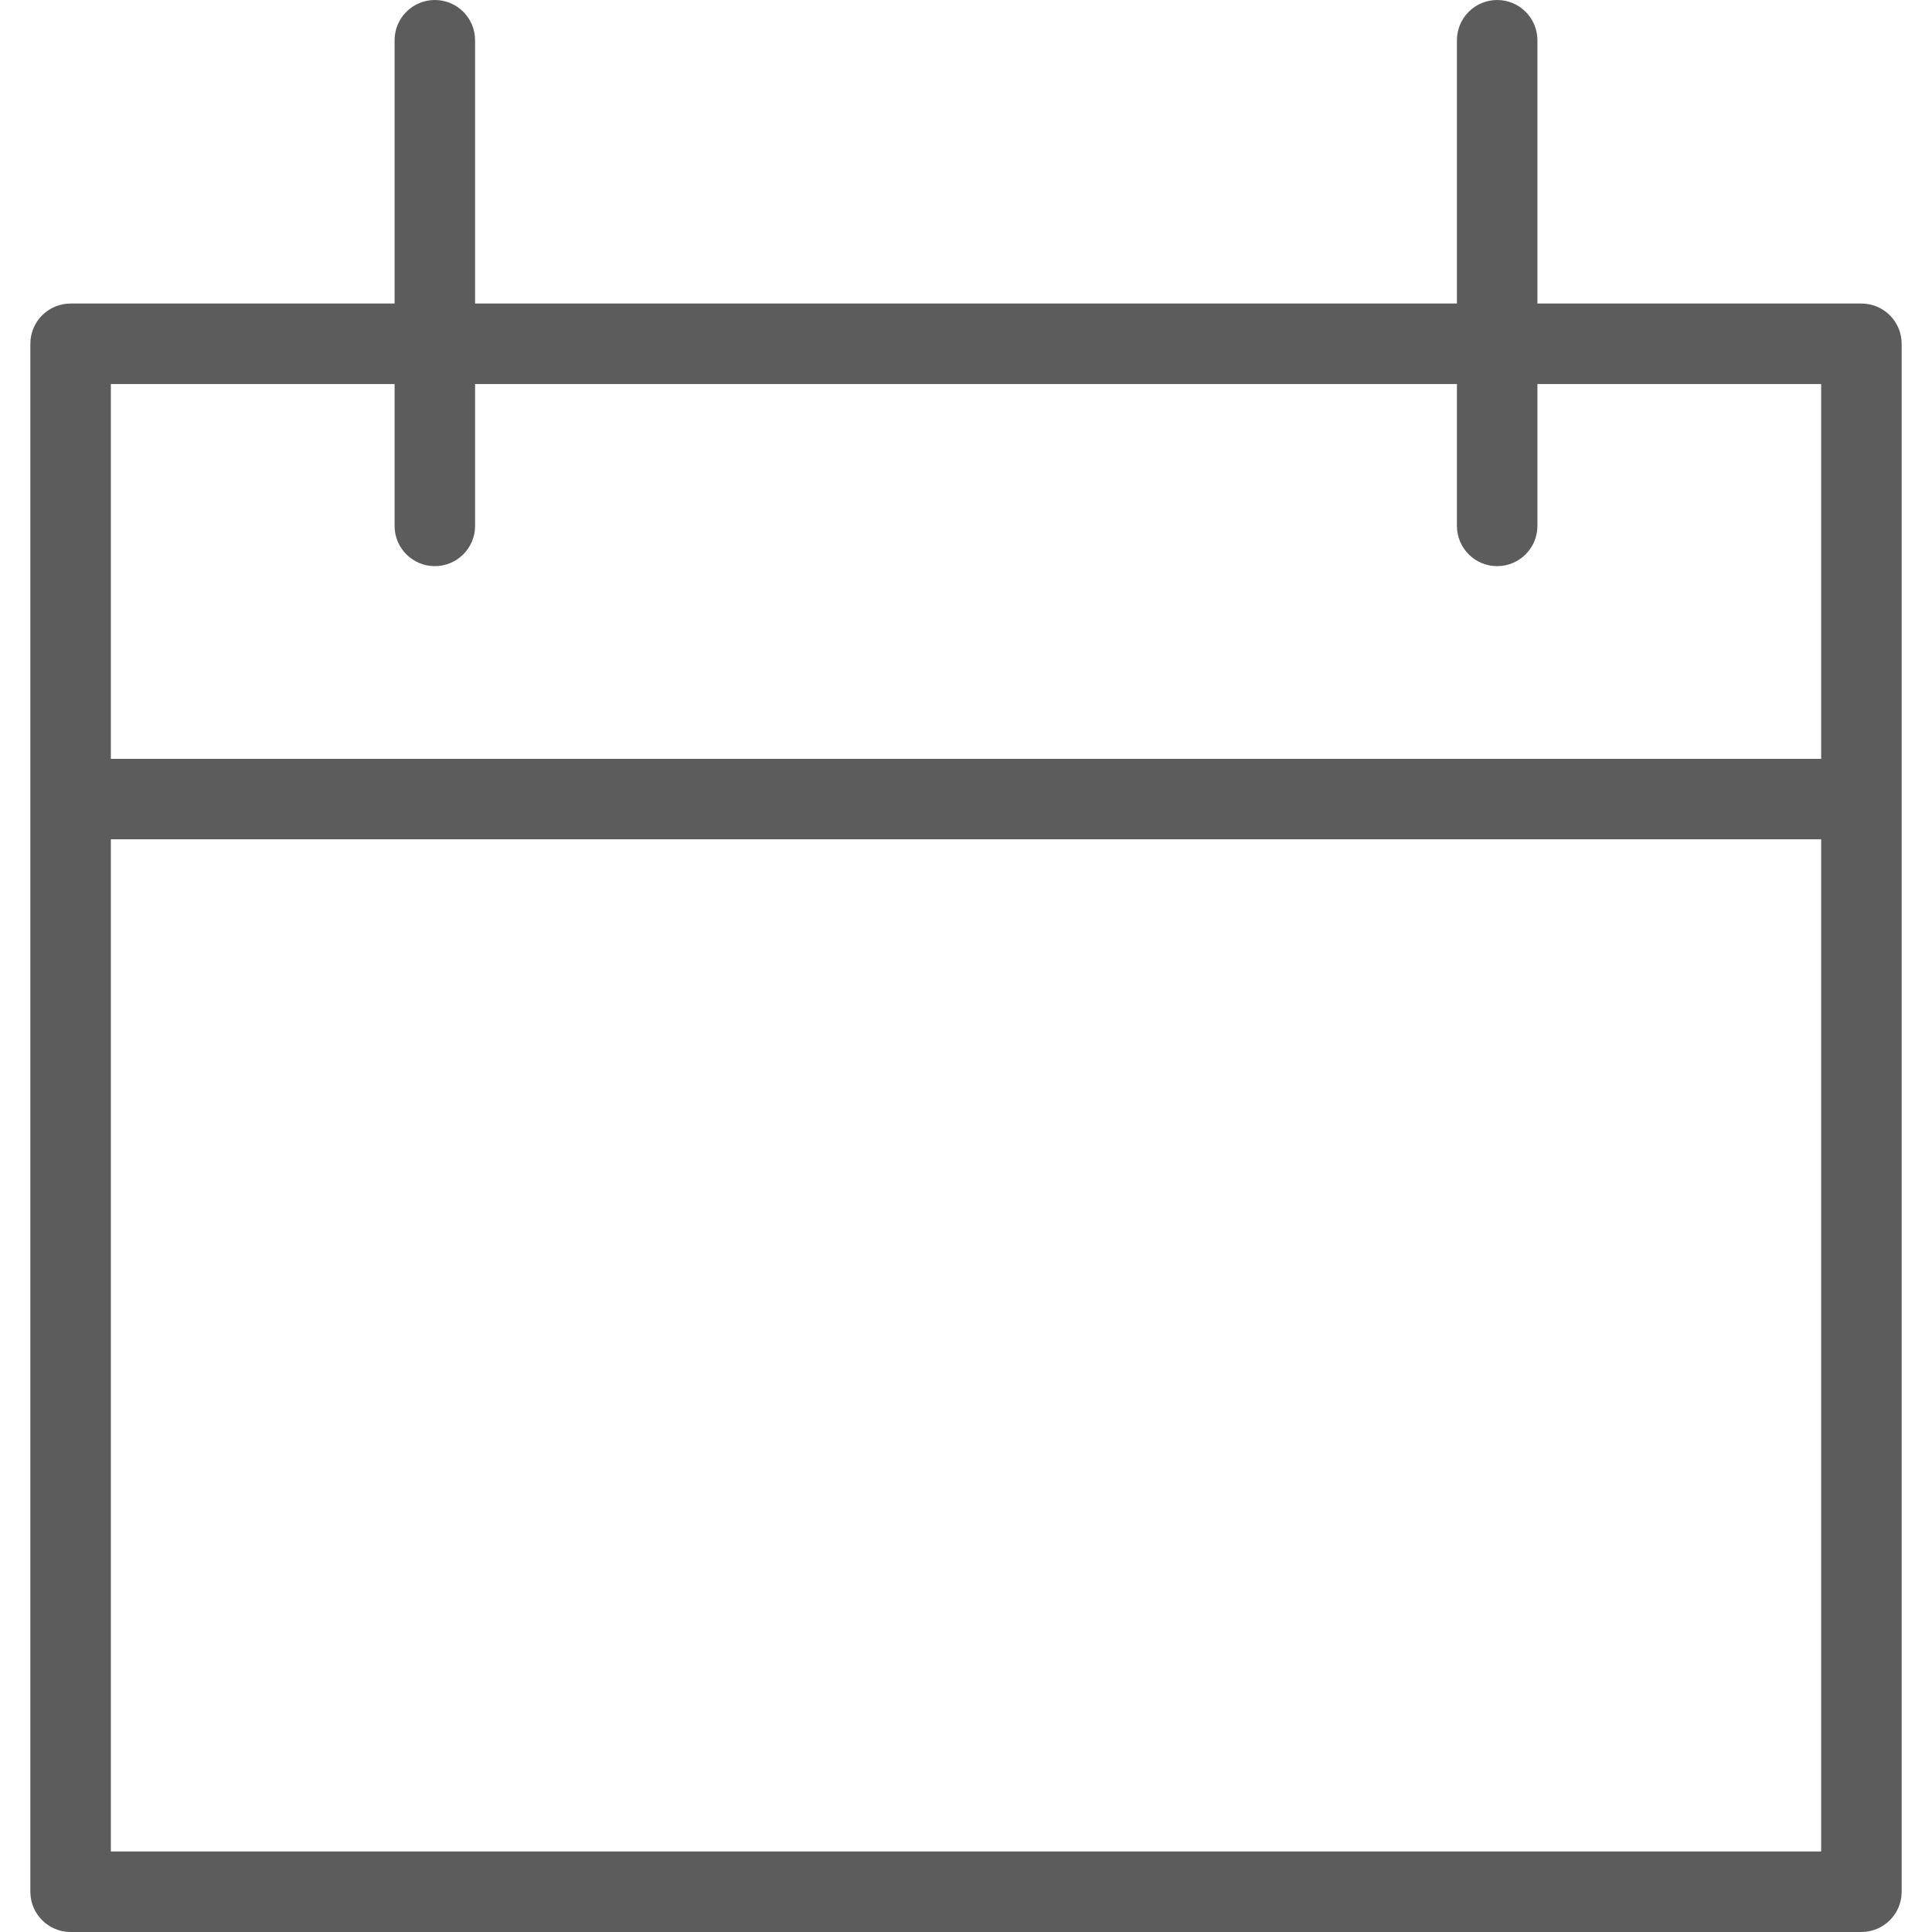 <?xml version="1.0" encoding="iso-8859-1"?>
<!-- Generator: Adobe Illustrator 19.0.0, SVG Export Plug-In . SVG Version: 6.00 Build 0)  -->
<svg xmlns="http://www.w3.org/2000/svg" xmlns:xlink="http://www.w3.org/1999/xlink" version="1.1" id="Layer_1" x="0px" y="0px" viewBox="0 0 480 480" style="enable-background:new 0 0 480 480;" xml:space="preserve" width="512px" height="512px">
<g>
	<g>
		<path d="M462.46,75.41h-80.492V10c0-5.523-4.477-10-10-10s-10,4.477-10,10v65.41H118.033V10c0-5.523-4.477-10-10-10    s-10,4.477-10,10v65.41H17.541c-5.523,0-10,4.477-10,10V470c0,5.523,4.477,10,10,10H462.46c5.523,0,10-4.477,10-10V85.41    C472.46,79.887,467.982,75.41,462.46,75.41z M452.46,460H27.541V208.524H452.46V460z M452.46,188.525H27.541V95.41h70.492v35.246    c0,5.523,4.477,10,10,10s10-4.477,10-10V95.41h243.935v35.246c0,5.523,4.477,10,10,10s10-4.477,10-10V95.41h70.492V188.525z" fill="#5c5c5c"/>
	</g>
</g>
<g>
</g>
<g>
</g>
<g>
</g>
<g>
</g>
<g>
</g>
<g>
</g>
<g>
</g>
<g>
</g>
<g>
</g>
<g>
</g>
<g>
</g>
<g>
</g>
<g>
</g>
<g>
</g>
<g>
</g>
</svg>
